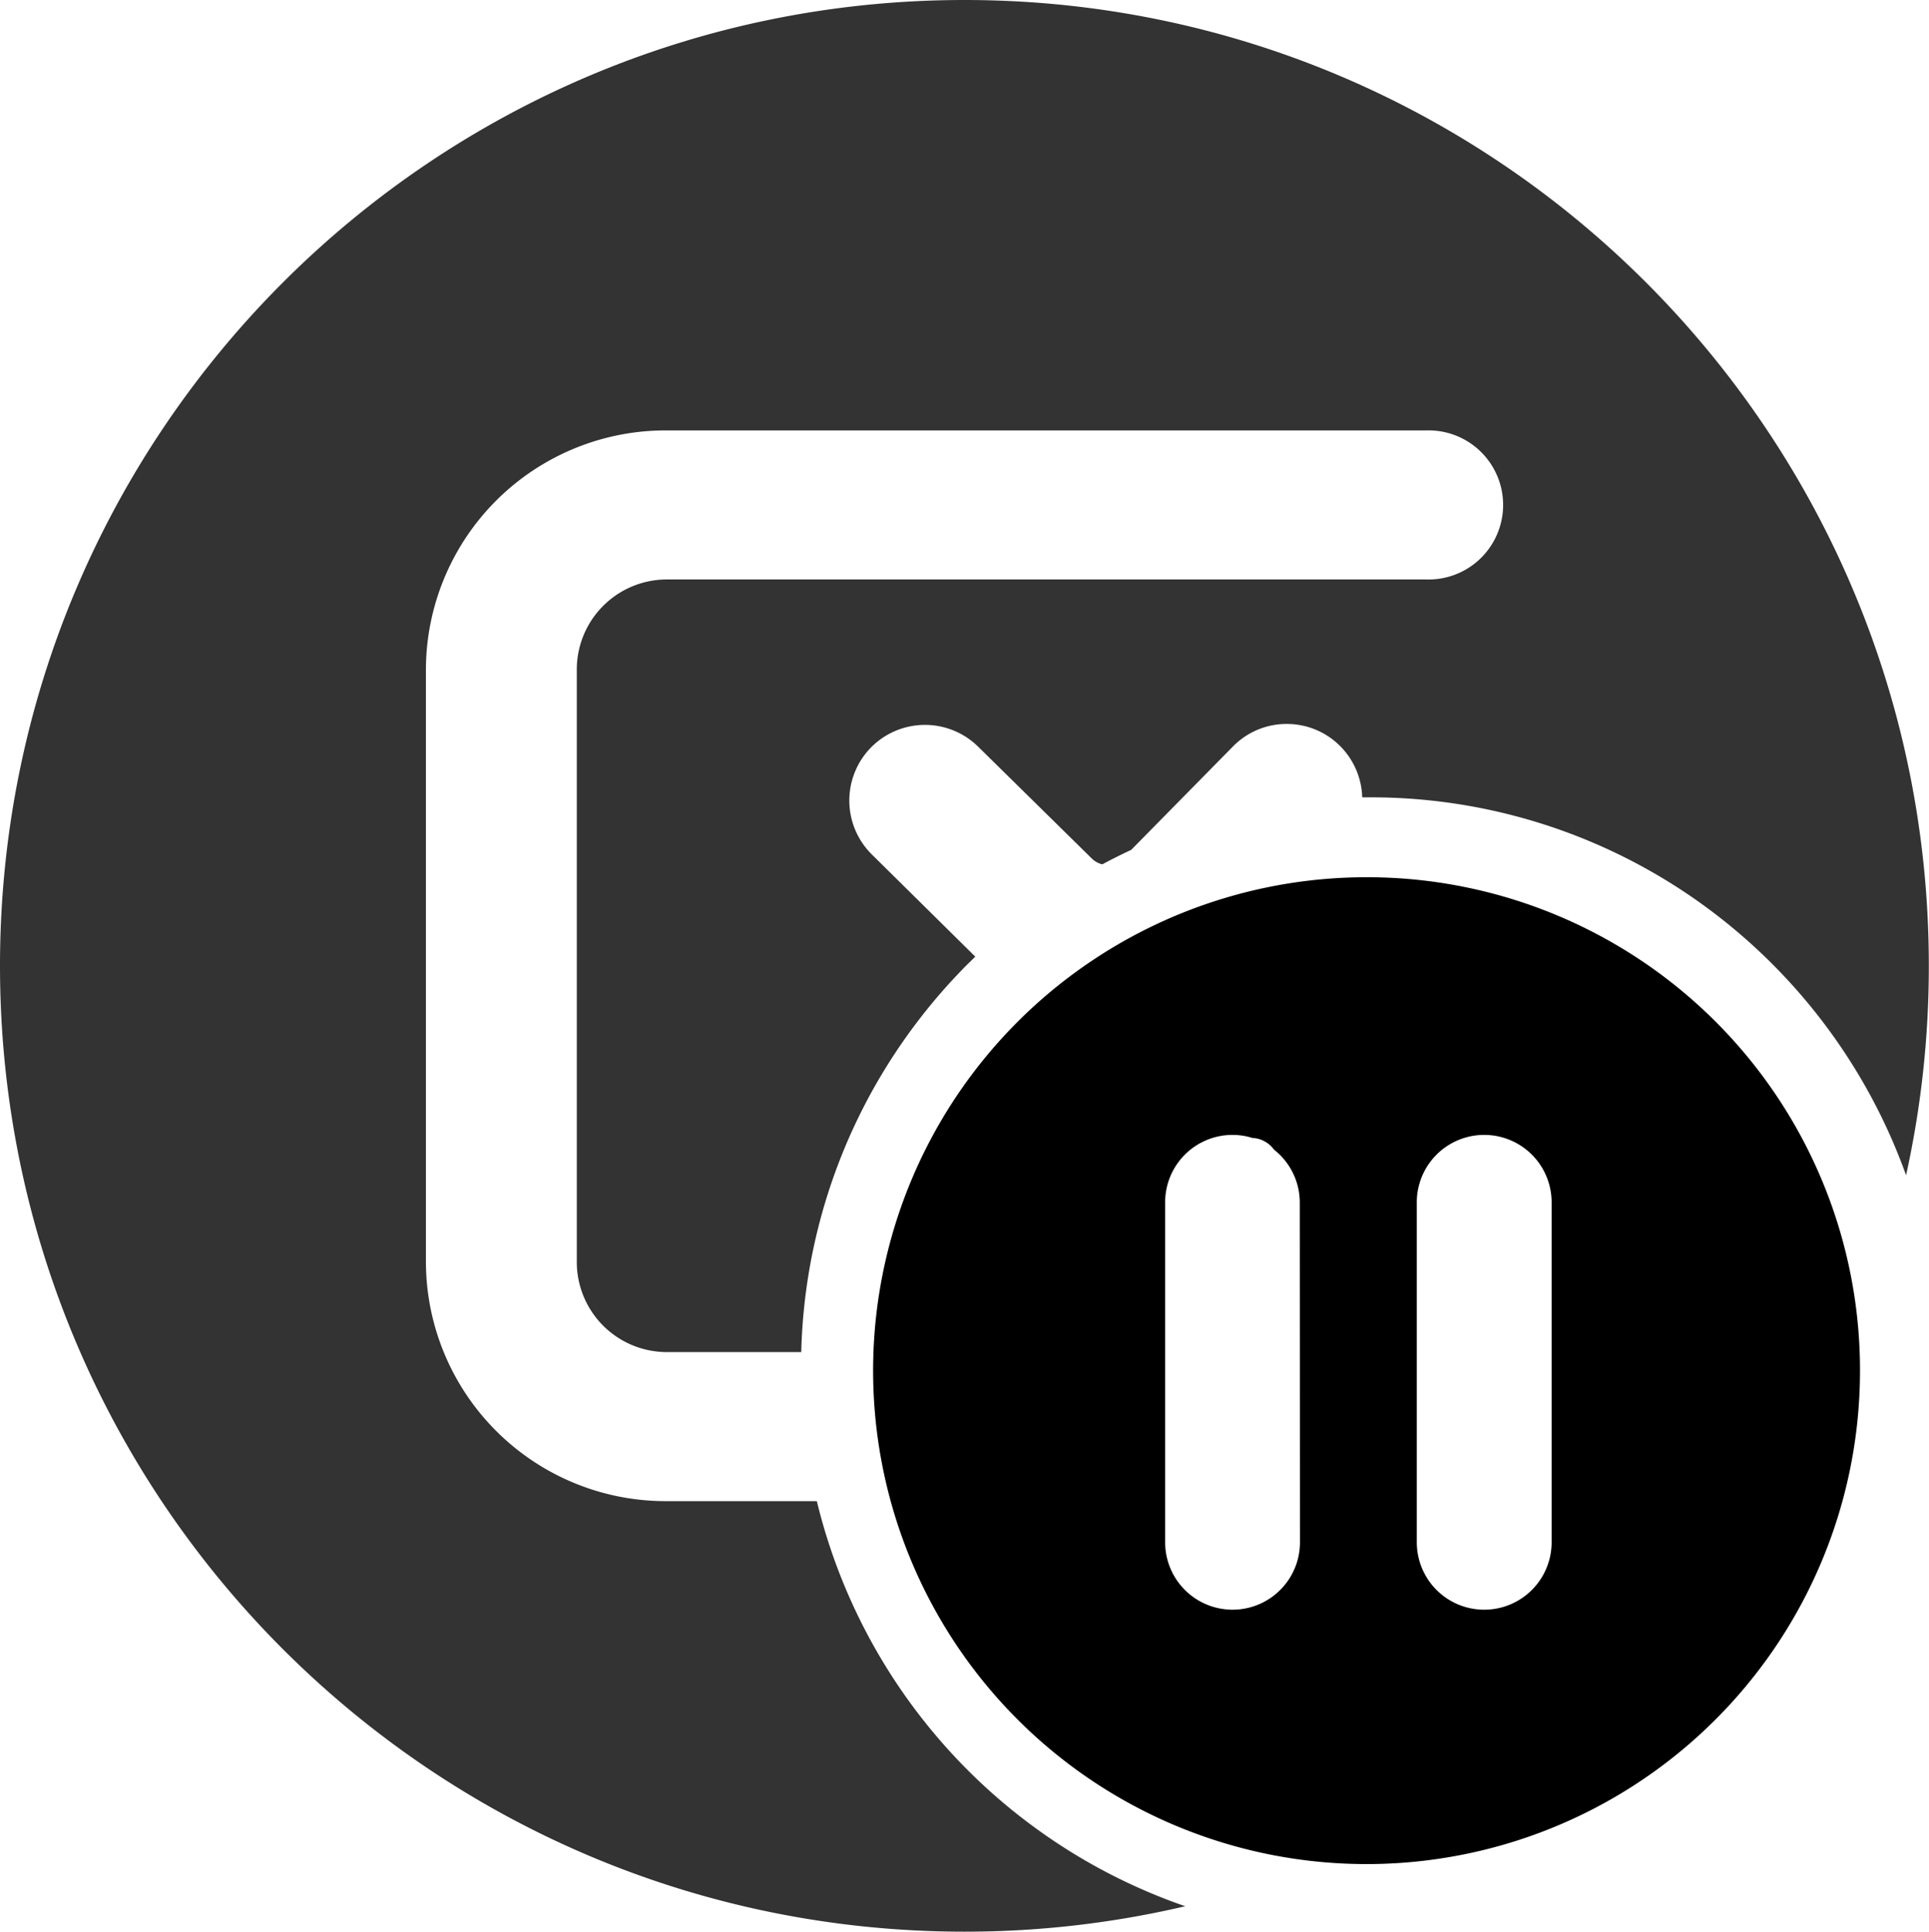 <svg xmlns="http://www.w3.org/2000/svg" viewBox="0 0 329.08 329.55"><defs><style>.cls-1{fill:none;}.cls-2{fill:#333;}</style></defs><title>paused mac</title><g id="Layer_2" data-name="Layer 2"><g id="Layer_1-2" data-name="Layer 1"><path class="cls-1" d="M232.44,136a12.92,12.92,0,0,0-3.75-8.73l0,0a12.82,12.82,0,0,0-9.12-3.79h-.05a12.79,12.79,0,0,0-9.14,3.85L193,145c1-.45,2-.89,2.95-1.31A96.5,96.5,0,0,1,232.44,136Z"/><path class="cls-1" d="M136.69,230.67H113.57A15.37,15.37,0,0,1,98.4,215.12V114.43a15.37,15.37,0,0,1,15.17-15.55H243.35a12.72,12.72,0,1,0,0-25.43H113.57a40.9,40.9,0,0,0-40.91,41V215.12a40.9,40.9,0,0,0,40.91,41h25.78a97.6,97.6,0,0,1-2.7-22.87C136.65,232.37,136.67,231.52,136.69,230.67Z"/><path class="cls-1" d="M188.08,147.41a3.81,3.81,0,0,1-1.8-1l-19.42-19.11a12.93,12.93,0,0,0-18.16.09l0,0a12.93,12.93,0,0,0,.06,18.33l17.65,17.44a97.39,97.39,0,0,1,21.7-15.8Z"/><path class="cls-2" d="M179.46,313.85a97.31,97.31,0,0,1-40.11-57.75H113.57a40.9,40.9,0,0,1-40.91-41V114.43a40.9,40.9,0,0,1,40.91-41H243.35a12.72,12.72,0,1,1,0,25.43H113.57A15.37,15.37,0,0,0,98.4,114.43V215.12a15.37,15.37,0,0,0,15.17,15.55h23.12a96.93,96.93,0,0,1,16.55-51.81,97.81,97.81,0,0,1,11.85-14.39l1.29-1.26-17.65-17.44a12.93,12.93,0,0,1-.06-18.33l0,0a12.93,12.93,0,0,1,18.16-.09l19.42,19.11a3.81,3.81,0,0,0,1.8,1q2.43-1.31,4.92-2.46l17.36-17.64a12.79,12.79,0,0,1,9.14-3.85h.05a12.82,12.82,0,0,1,9.12,3.79l0,0a12.92,12.92,0,0,1,3.75,8.73h1.31A96.62,96.62,0,0,1,288,152.61a97.59,97.59,0,0,1,35.17,42.77c.71,1.69,1.38,3.4,2,5.12a165.55,165.55,0,0,0,3.88-35.73C329.08,73.77,255.41,0,164.54,0S0,73.77,0,164.77,73.67,329.55,164.54,329.55a164.53,164.53,0,0,0,37.66-4.34c-2.1-.72-4.19-1.52-6.25-2.4A96.75,96.75,0,0,1,179.46,313.85Z"/><path d="M233.25,149.66a84.18,84.18,0,1,0,84.06,84.18A84.11,84.11,0,0,0,233.25,149.66ZM221.77,263.12a11.49,11.49,0,1,1-23,0v-58a11.49,11.49,0,0,1,11.48-11.5,11.31,11.31,0,0,1,3.41.52,4.83,4.83,0,0,1,3.69,2,11.49,11.49,0,0,1,4.39,9Zm42.93,0a11.48,11.48,0,1,1-23,0v-58a11.48,11.48,0,1,1,23,0Z"/></g></g></svg>